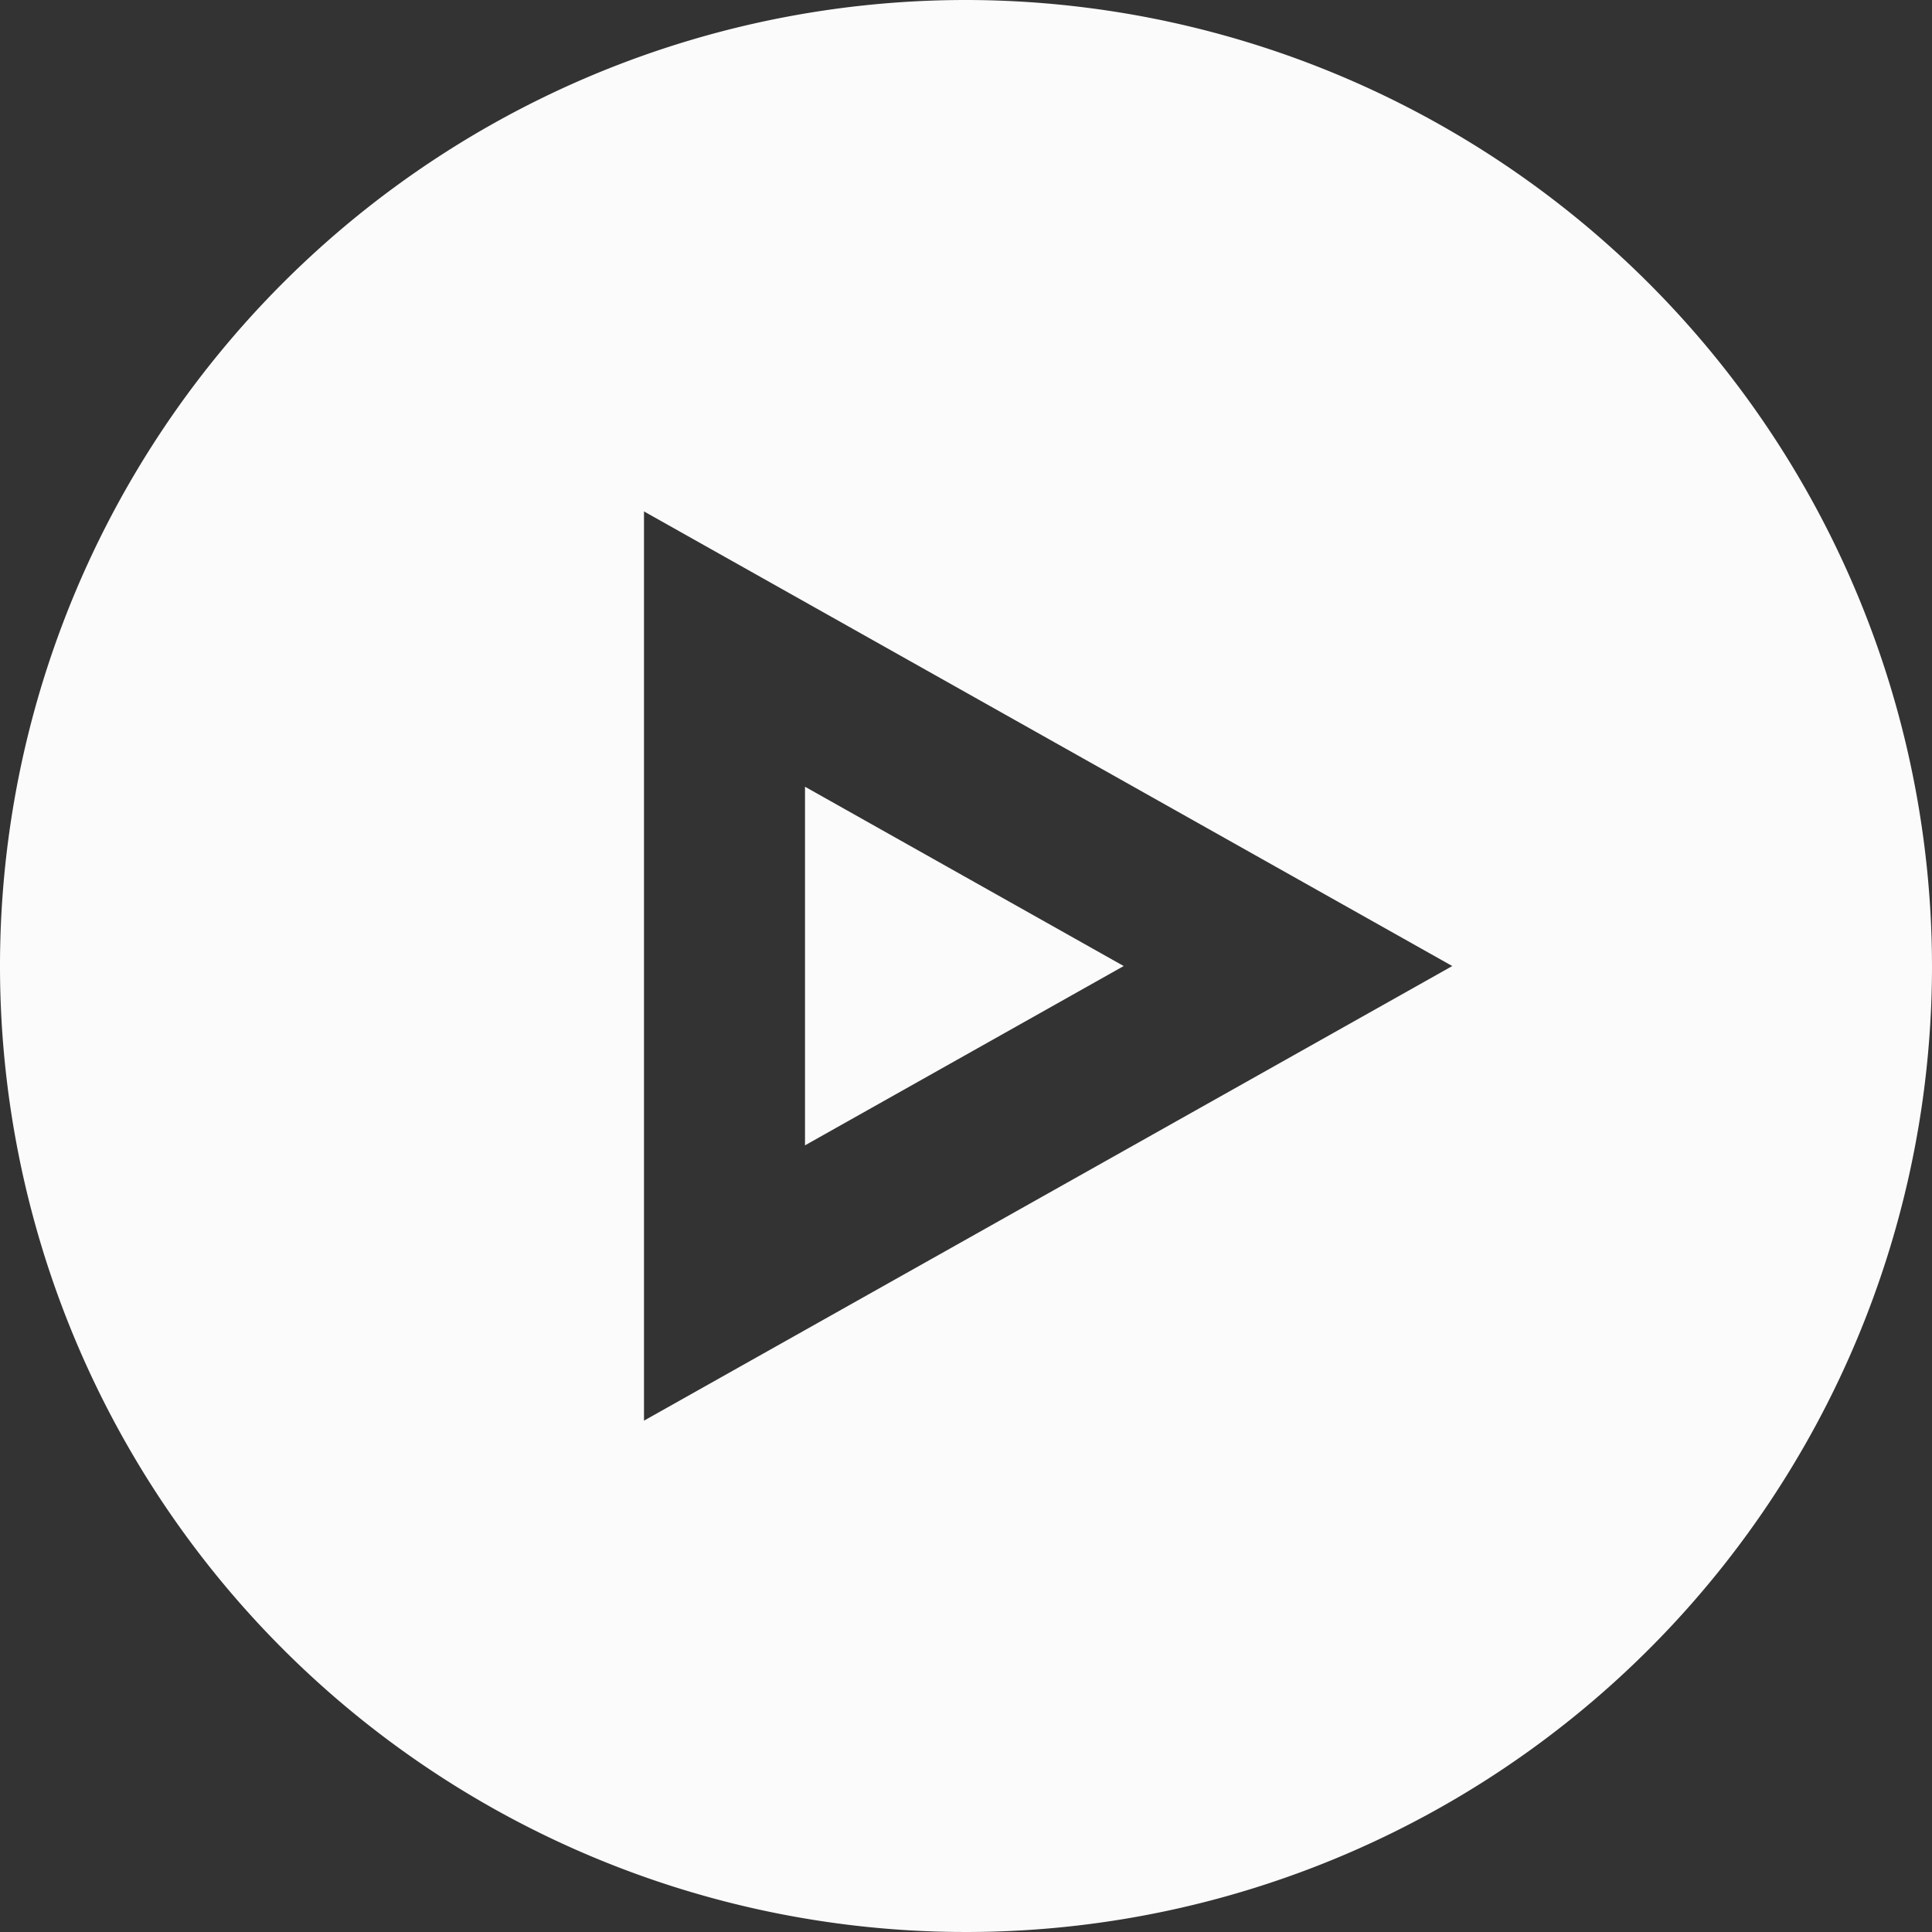<svg xmlns="http://www.w3.org/2000/svg" width="124" height="124" viewBox="0 0 124 124">
  <rect x="0" y="0" width="124" height="124" fill="#333333" stroke="none"/>
  <path id="play-circle" d="M72.127,62,51.667,73.511V50.494l20.46,11.511ZM124,62A62,62,0,1,1,62,0,62.069,62.069,0,0,1,124,62ZM93.207,62,41.333,32.824V91.181L93.207,62.005Z" fill="#fbfbfb"/>
</svg>
